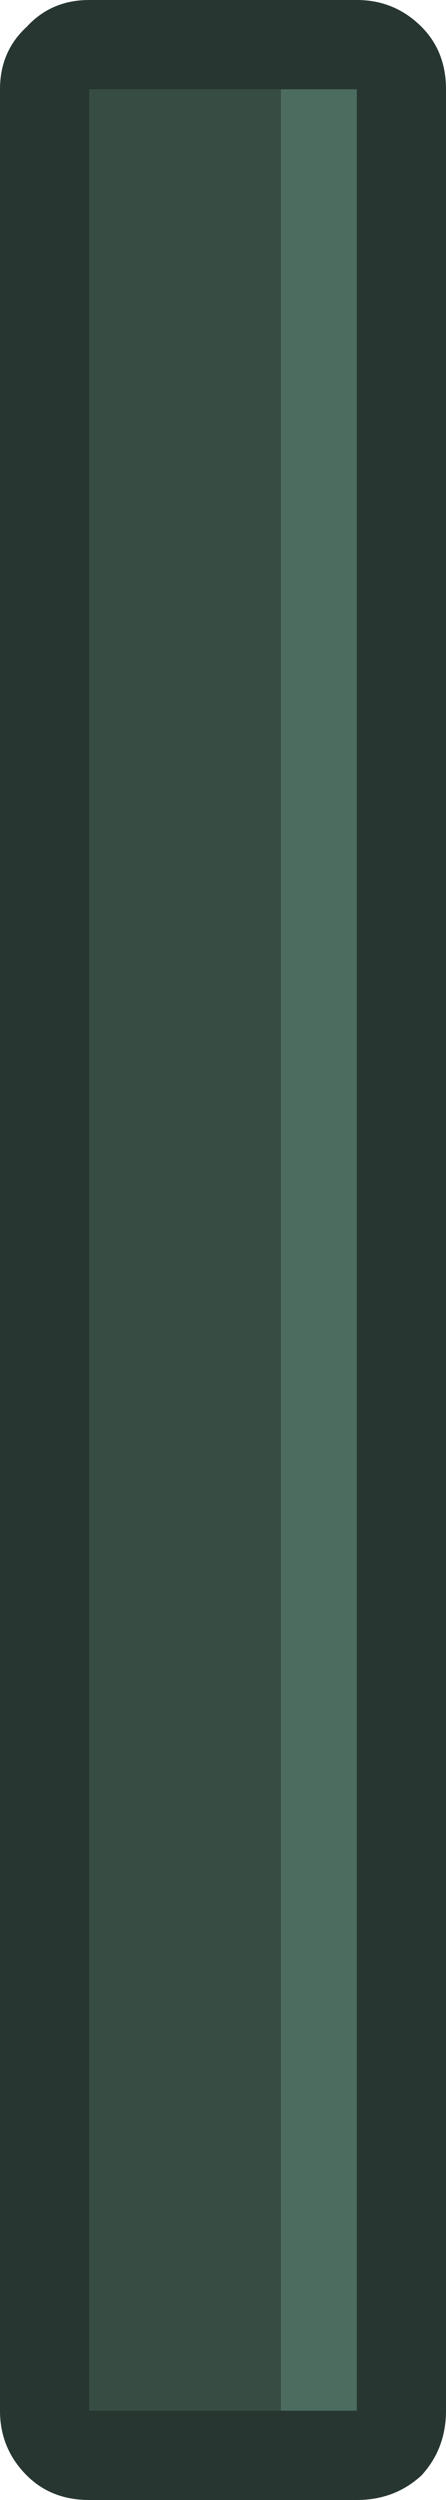<?xml version="1.0" encoding="UTF-8" standalone="no"?>
<svg xmlns:ffdec="https://www.free-decompiler.com/flash" xmlns:xlink="http://www.w3.org/1999/xlink" ffdec:objectType="frame" height="56.0px" width="10.0px" xmlns="http://www.w3.org/2000/svg">
  <g transform="matrix(1.0, 0.0, 0.0, 1.0, 2.0, 2.0)">
    <use ffdec:characterId="97" height="56.0" transform="matrix(1.0, 0.0, 0.0, 1.0, -2.0, -2.0)" width="10.0" xlink:href="#shape0"/>
  </g>
  <defs>
    <g id="shape0" transform="matrix(1.0, 0.0, 0.0, 1.0, 2.0, 2.0)">
      <path d="M6.0 -2.0 Q6.85 -2.0 7.45 -1.4 8.0 -0.85 8.0 0.0 L8.0 52.0 Q8.0 52.85 7.45 53.45 6.85 54.0 6.0 54.0 L0.0 54.0 Q-0.85 54.0 -1.4 53.45 -2.0 52.85 -2.0 52.0 L-2.0 0.0 Q-2.0 -0.85 -1.4 -1.4 -0.85 -2.0 0.0 -2.0 L6.0 -2.0" fill="#273630" fill-rule="evenodd" stroke="none"/>
      <path d="M4.3 52.0 L0.0 52.0 0.0 0.0 4.3 0.0 4.3 52.0" fill="#374d44" fill-rule="evenodd" stroke="none"/>
      <path d="M4.3 0.0 L6.0 0.0 6.0 52.0 4.3 52.0 4.3 0.0" fill="#4d6c60" fill-rule="evenodd" stroke="none"/>
    </g>
  </defs>
</svg>
